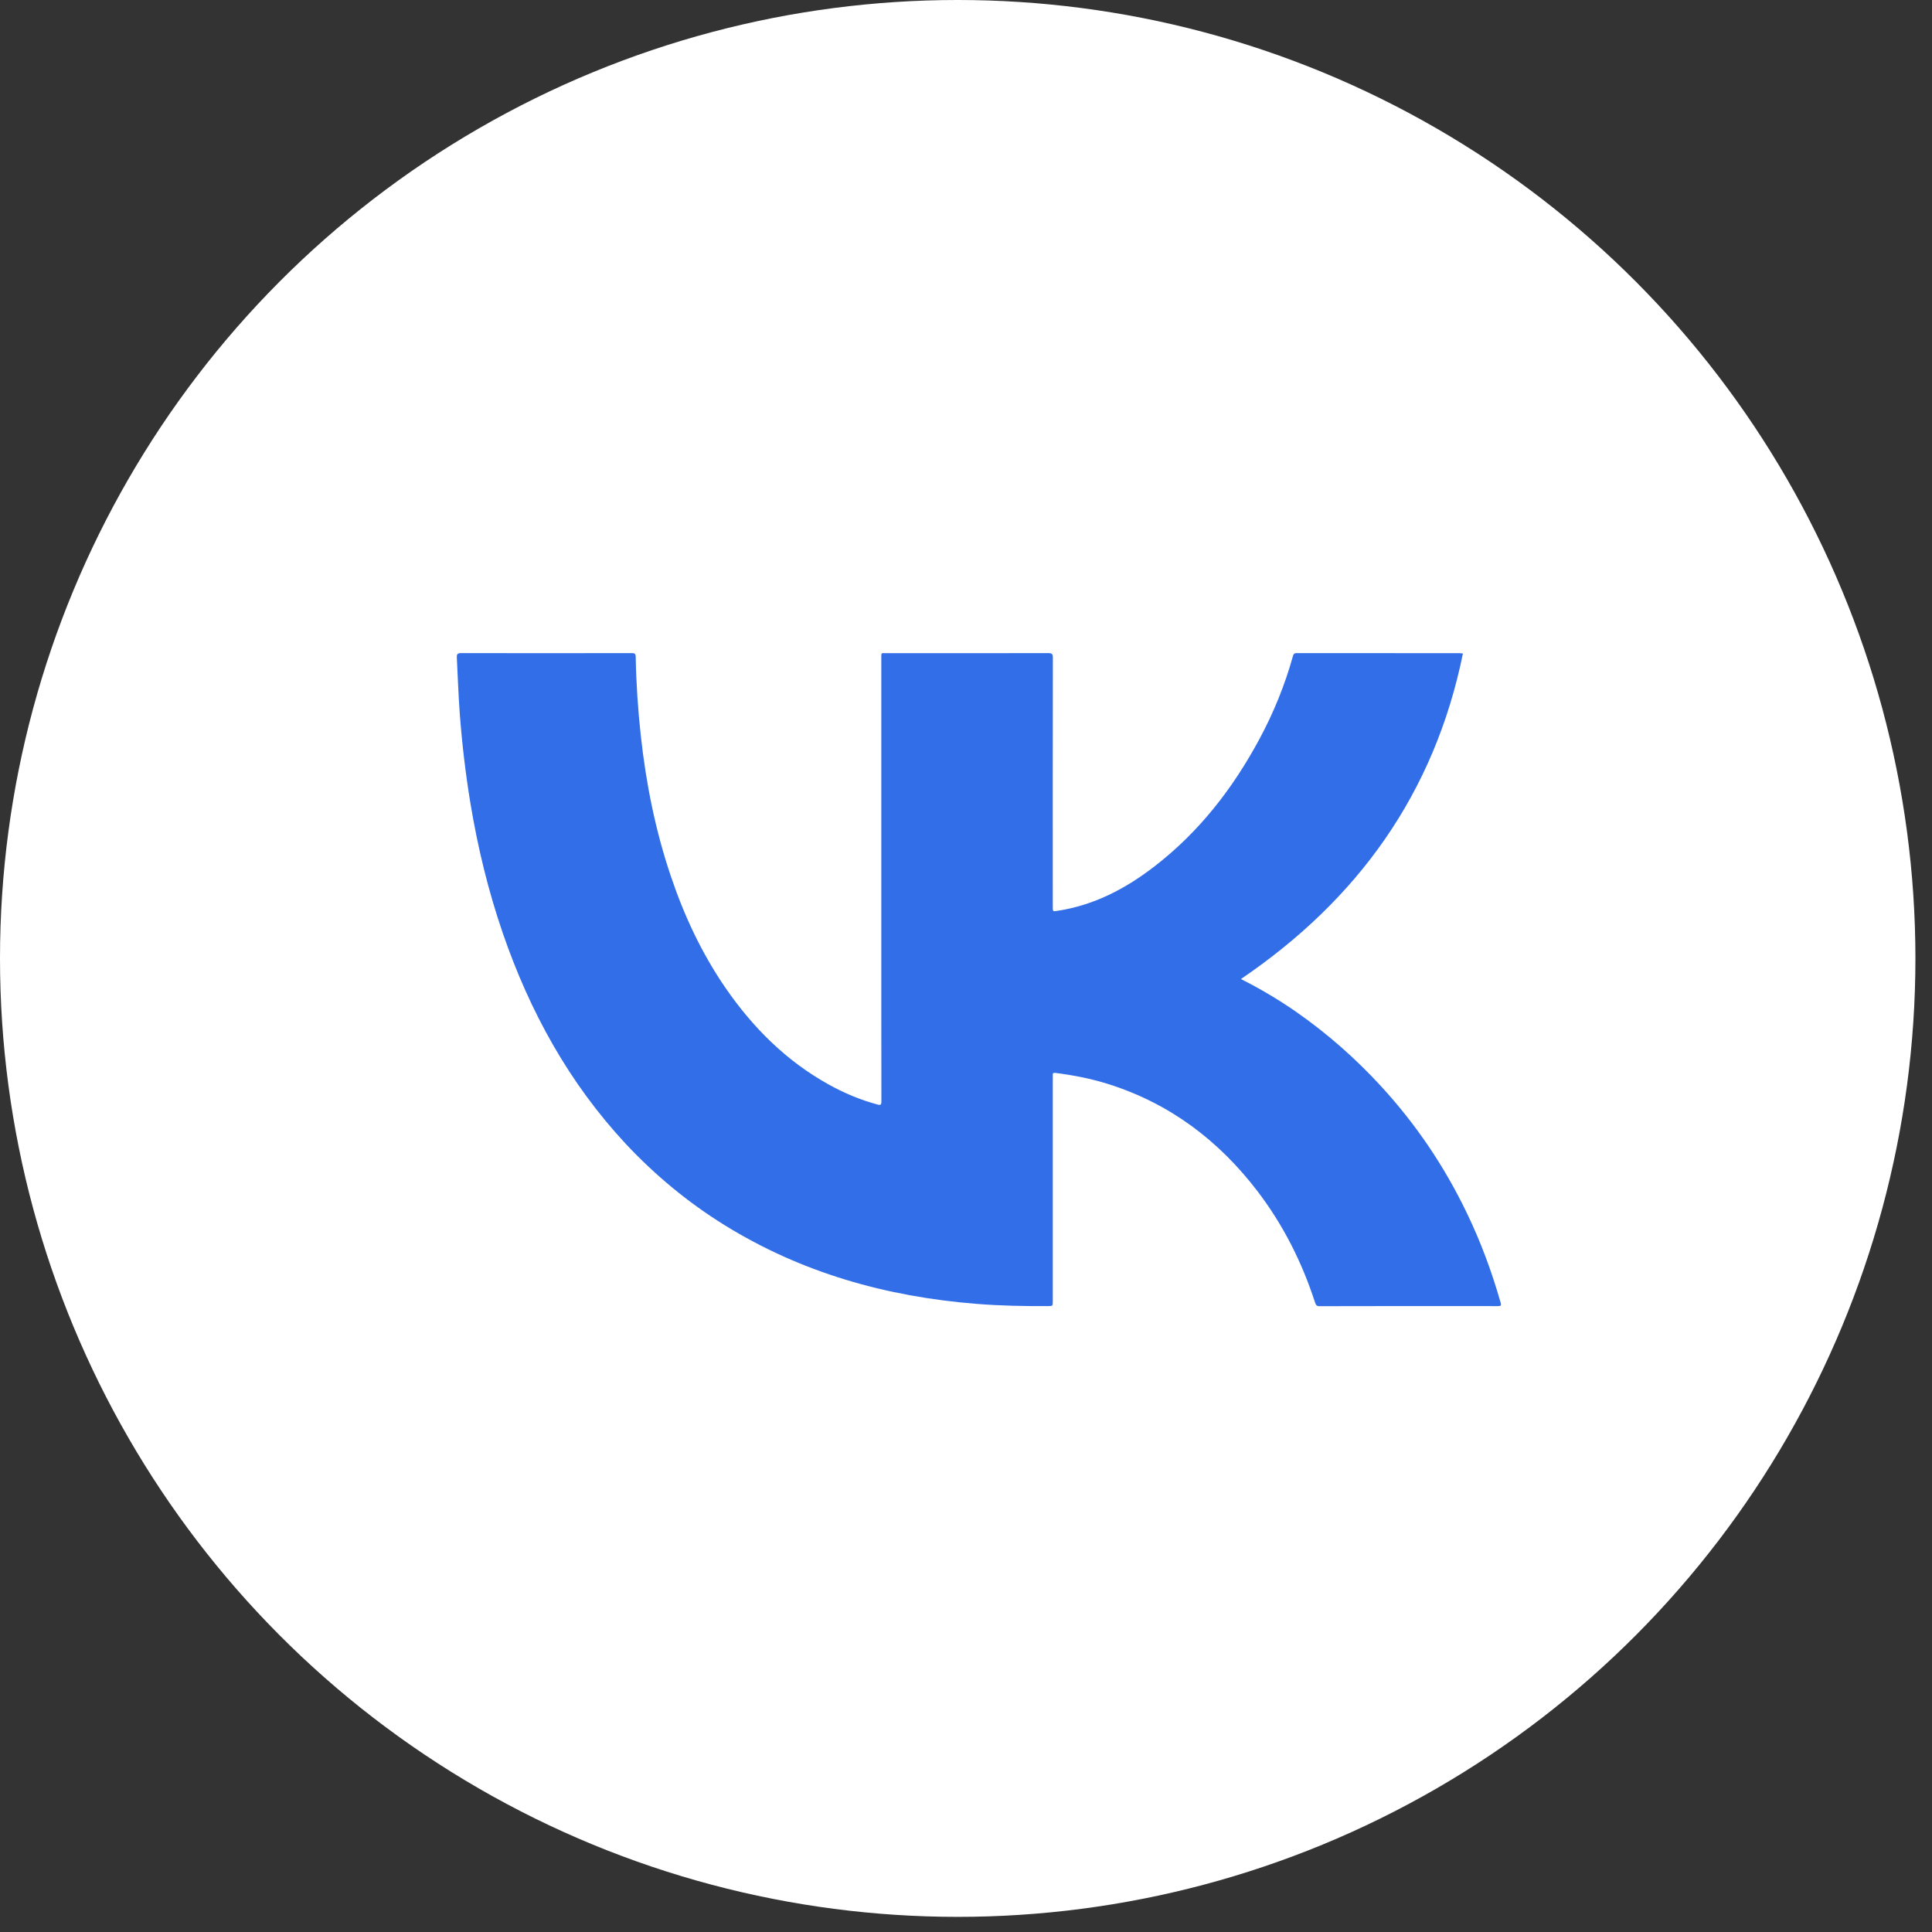 <svg width="24" height="24" viewBox="0 0 24 24" fill="none" xmlns="http://www.w3.org/2000/svg">
<rect x="0" y="0" width="24" height="24" fill="#333333" stroke="none"/>
<ellipse cx="11.897" cy="11.906" rx="11.897" ry="11.906" fill="white"/>
<path d="M15.415 12.162C15.648 12.279 15.875 12.413 16.092 12.563C16.484 12.835 16.839 13.148 17.161 13.499C17.59 13.967 17.942 14.488 18.218 15.061C18.393 15.422 18.532 15.798 18.642 16.184C18.65 16.214 18.647 16.225 18.612 16.225C17.871 16.224 17.131 16.224 16.391 16.226C16.351 16.226 16.345 16.205 16.335 16.177C16.173 15.678 15.94 15.216 15.622 14.799C15.139 14.166 14.53 13.707 13.766 13.466C13.552 13.399 13.332 13.356 13.11 13.328C13.084 13.325 13.075 13.333 13.078 13.358C13.079 13.371 13.078 13.383 13.078 13.396C13.078 14.319 13.078 15.241 13.078 16.164C13.078 16.225 13.078 16.224 13.016 16.225C12.721 16.226 12.425 16.221 12.13 16.197C11.011 16.108 9.957 15.812 8.996 15.216C8.544 14.935 8.137 14.598 7.773 14.209C7.068 13.451 6.581 12.566 6.246 11.592C6.065 11.066 5.935 10.528 5.844 9.98C5.783 9.609 5.739 9.235 5.711 8.859C5.694 8.63 5.687 8.401 5.675 8.171C5.673 8.127 5.681 8.113 5.73 8.113C6.435 8.115 7.141 8.114 7.846 8.113C7.883 8.113 7.897 8.119 7.897 8.161C7.903 8.49 7.925 8.819 7.961 9.146C8.026 9.737 8.142 10.317 8.332 10.88C8.497 11.371 8.714 11.836 9.007 12.264C9.348 12.761 9.765 13.179 10.296 13.473C10.487 13.579 10.687 13.663 10.898 13.72C10.94 13.732 10.949 13.724 10.949 13.682C10.948 13.341 10.948 13 10.948 12.659C10.948 11.166 10.948 9.673 10.948 8.18C10.948 8.102 10.941 8.114 11.014 8.114C11.683 8.114 12.352 8.115 13.021 8.113C13.066 8.113 13.079 8.123 13.079 8.17C13.077 9.201 13.078 10.233 13.078 11.265C13.078 11.325 13.078 11.324 13.138 11.314C13.594 11.245 13.987 11.037 14.346 10.759C14.898 10.332 15.316 9.793 15.645 9.181C15.822 8.852 15.962 8.508 16.062 8.148C16.069 8.123 16.08 8.113 16.107 8.113C16.783 8.114 17.458 8.114 18.134 8.114C18.143 8.114 18.152 8.116 18.173 8.118C17.819 9.856 16.866 11.177 15.415 12.162Z" fill="#316EE8"/>
</svg>
